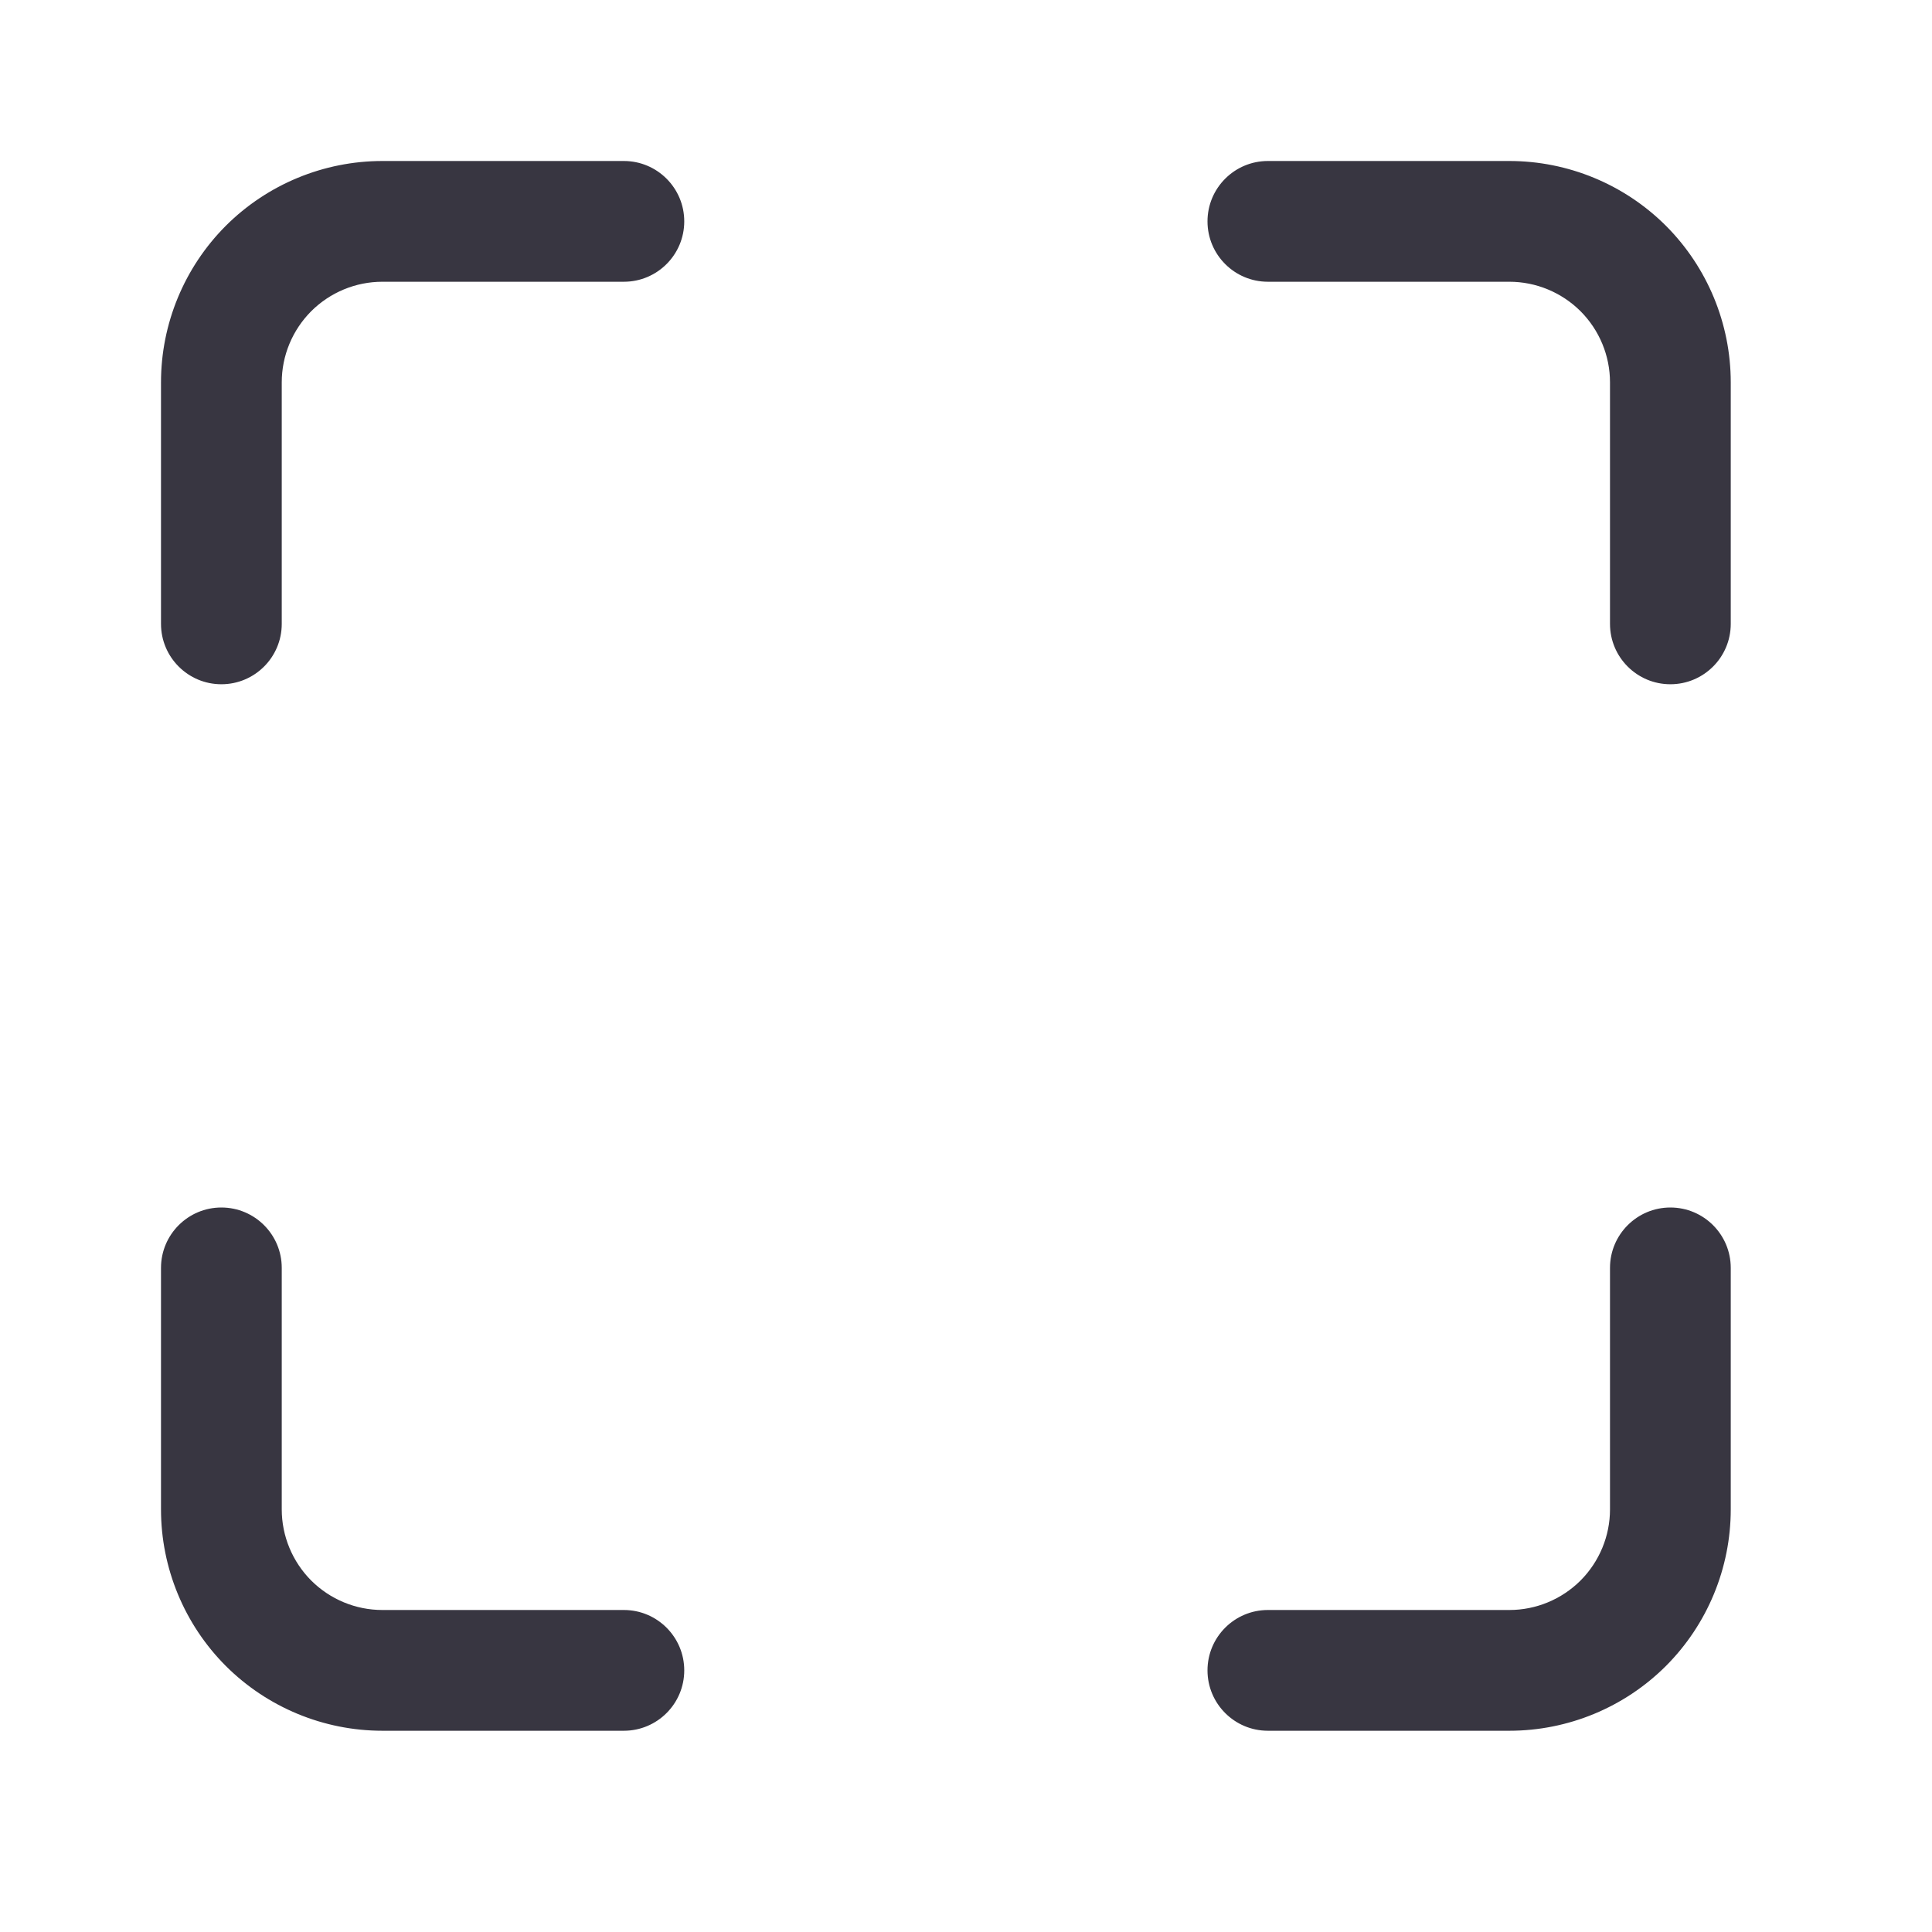 <svg width="24" height="24" viewBox="0 0 24 24" fill="none" xmlns="http://www.w3.org/2000/svg">
<path fill-rule="evenodd" clip-rule="evenodd" d="M2.805 2.805C3.321 2.29 4.021 2 4.75 2H7.75C8.164 2 8.5 2.336 8.5 2.75C8.5 3.164 8.164 3.5 7.75 3.5H4.75C4.418 3.5 4.101 3.632 3.866 3.866C3.632 4.101 3.5 4.418 3.5 4.75V7.75C3.5 8.164 3.164 8.5 2.75 8.5C2.336 8.5 2 8.164 2 7.75V4.75C2 4.021 2.29 3.321 2.805 2.805ZM15 2.75C15 2.336 15.336 2 15.75 2H18.75C19.479 2 20.179 2.29 20.695 2.805C21.21 3.321 21.5 4.021 21.5 4.75V7.75C21.5 8.164 21.164 8.5 20.75 8.5C20.336 8.5 20 8.164 20 7.75V4.75C20 4.418 19.868 4.101 19.634 3.866C19.399 3.632 19.081 3.5 18.75 3.5H15.75C15.336 3.5 15 3.164 15 2.75ZM2.75 15C3.164 15 3.5 15.336 3.5 15.75V18.75C3.5 19.081 3.632 19.399 3.866 19.634C4.101 19.868 4.418 20 4.75 20H7.75C8.164 20 8.5 20.336 8.5 20.75C8.5 21.164 8.164 21.5 7.75 21.5H4.75C4.021 21.5 3.321 21.21 2.805 20.695C2.29 20.179 2 19.479 2 18.75V15.75C2 15.336 2.336 15 2.75 15ZM20.75 15C21.164 15 21.5 15.336 21.5 15.75V18.75C21.5 19.479 21.21 20.179 20.695 20.695C20.179 21.21 19.479 21.5 18.75 21.5H15.75C15.336 21.5 15 21.164 15 20.75C15 20.336 15.336 20 15.75 20H18.75C19.081 20 19.399 19.868 19.634 19.634C19.868 19.399 20 19.081 20 18.75V15.75C20 15.336 20.336 15 20.75 15Z" fill="#383641"/>
</svg>
